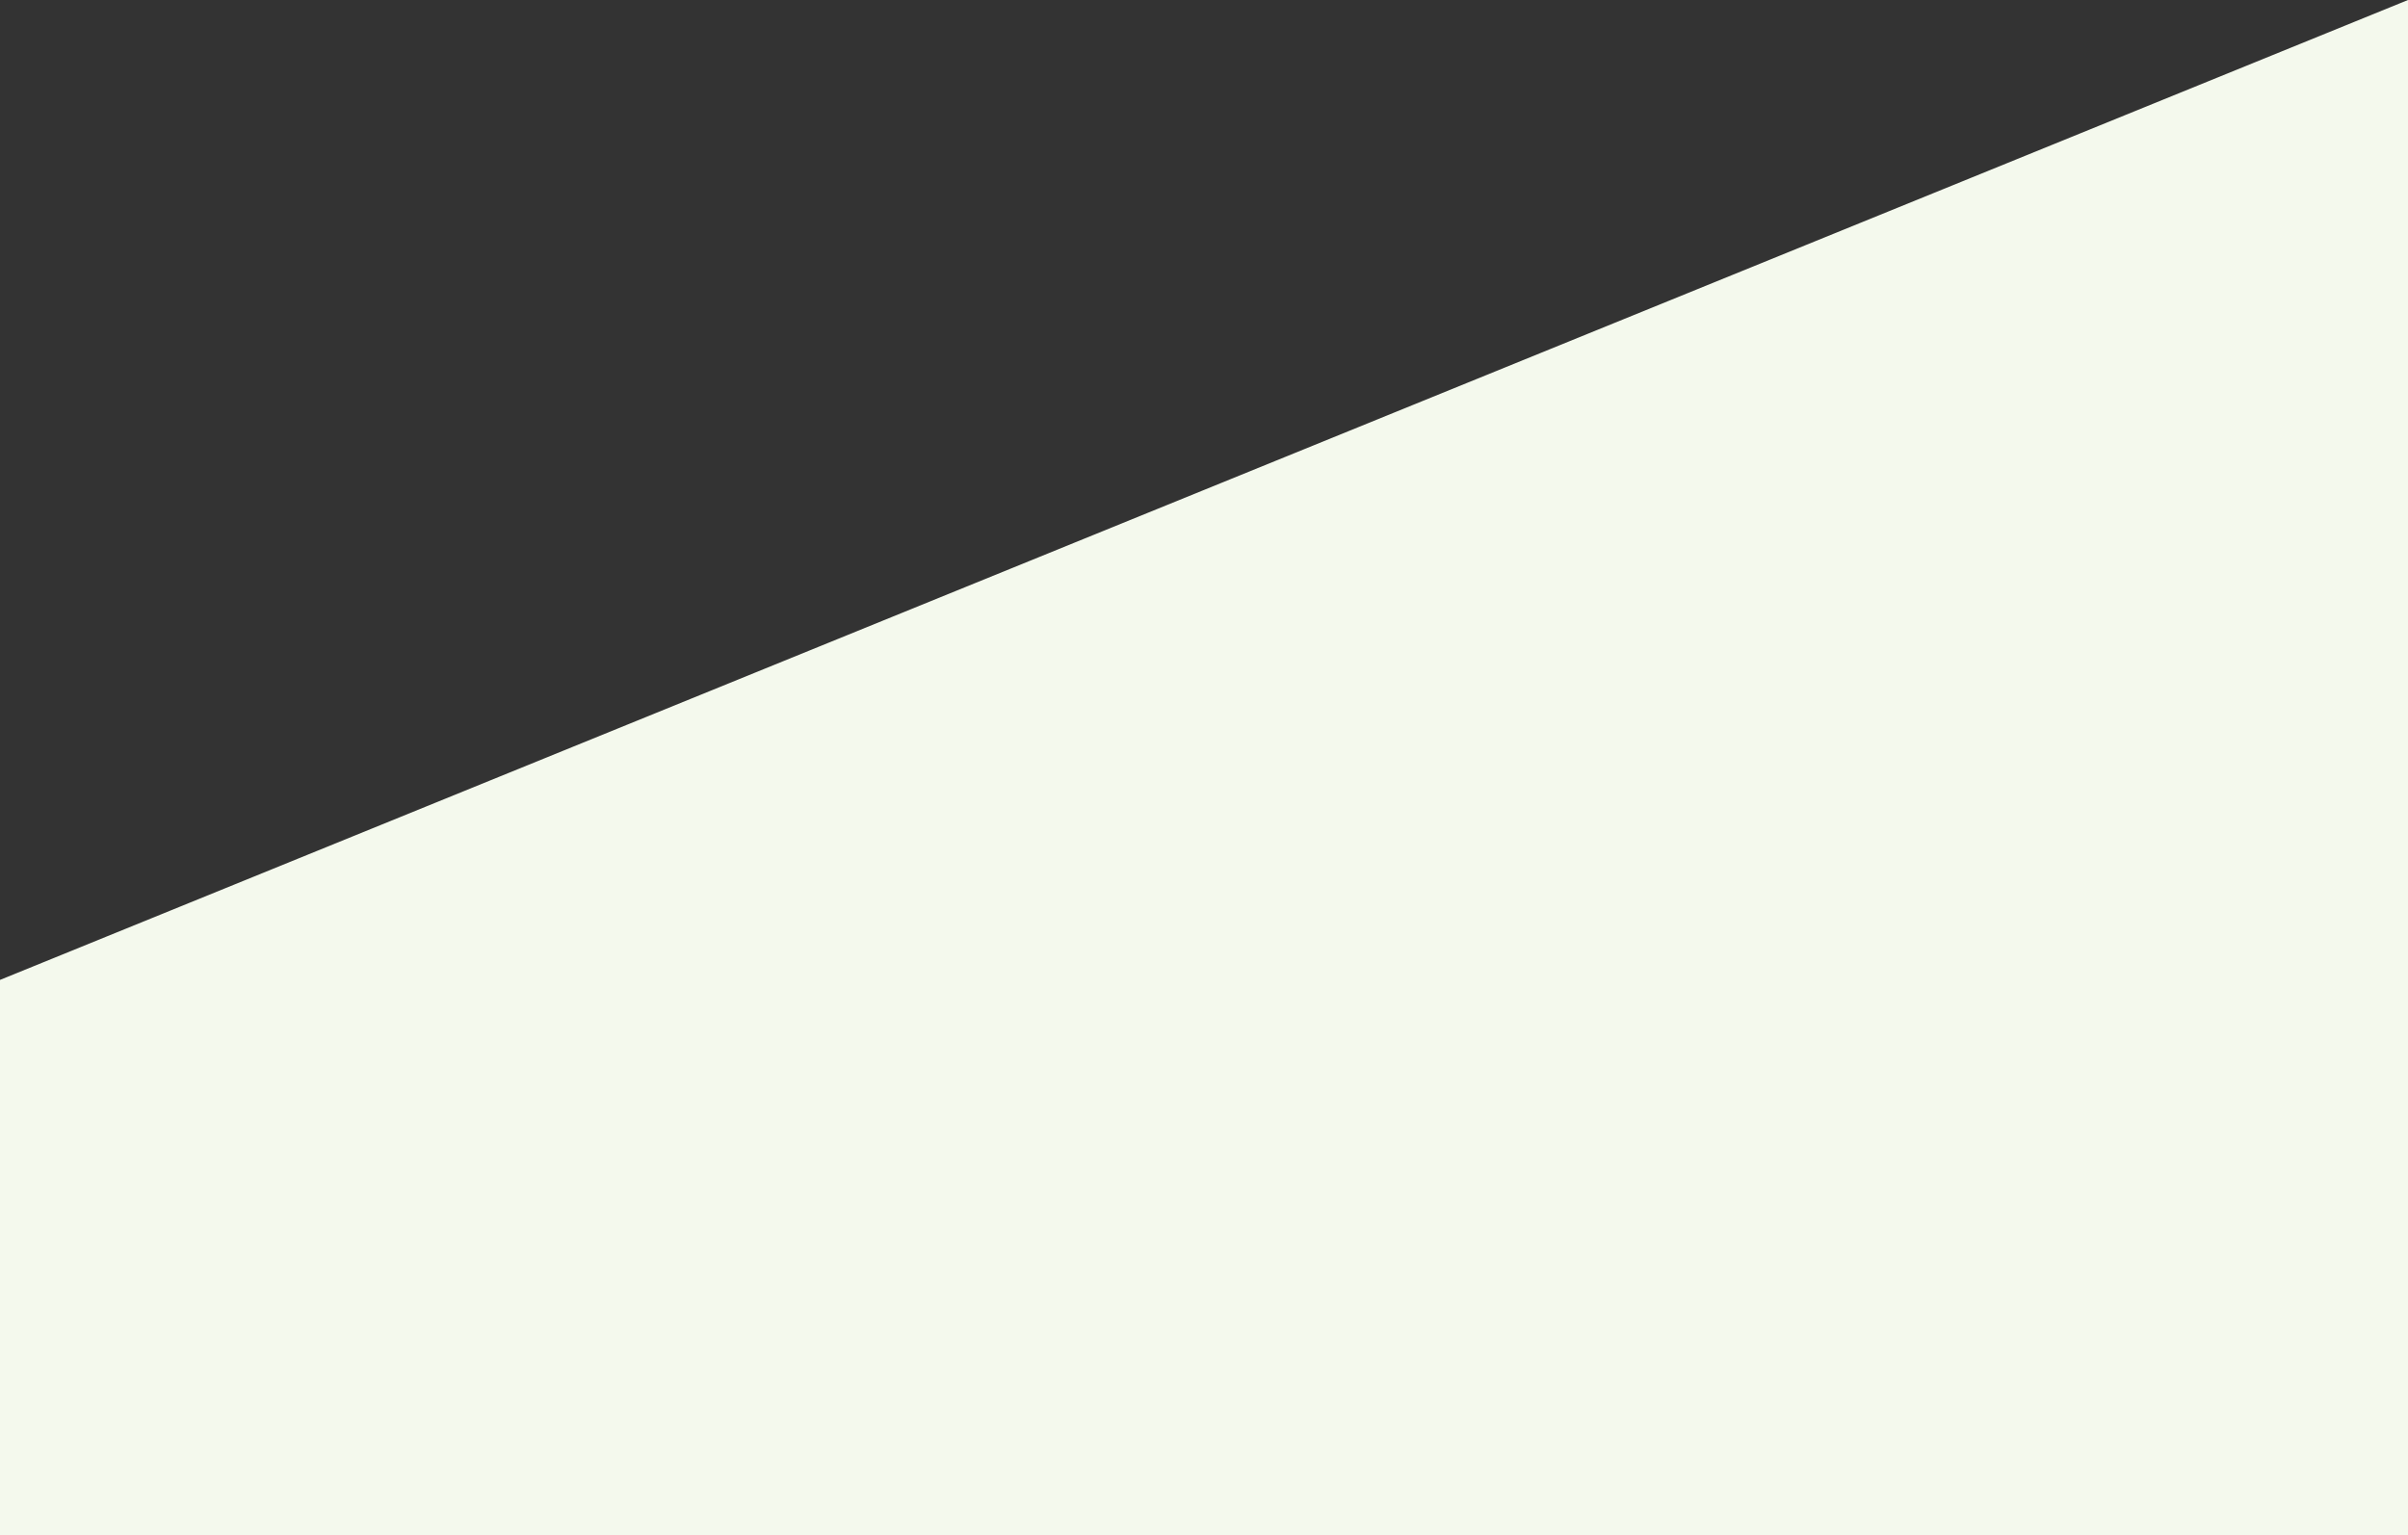 <svg xmlns="http://www.w3.org/2000/svg" xmlns:xlink="http://www.w3.org/1999/xlink" width="1366" height="871" viewBox="0 0 1366 871">
  <rect x="0" y="0" width="1366" height="871" fill="#333333" stroke="none"/>
  <defs>
    <clipPath id="clip-path">
      <rect id="Rectángulo_591" data-name="Rectángulo 591" width="1366" height="871" transform="translate(0 123)" fill="#fff" stroke="#707070" stroke-width="1"/>
    </clipPath>
  </defs>
  <g id="bg_diagonal" transform="translate(0 -123)" clip-path="url(#clip-path)">
    <path id="Trazado_167" data-name="Trazado 167" d="M859,0V1088H-507V556Z" transform="translate(507 123)" fill="#f4f9ed"/>
  </g>
</svg>
